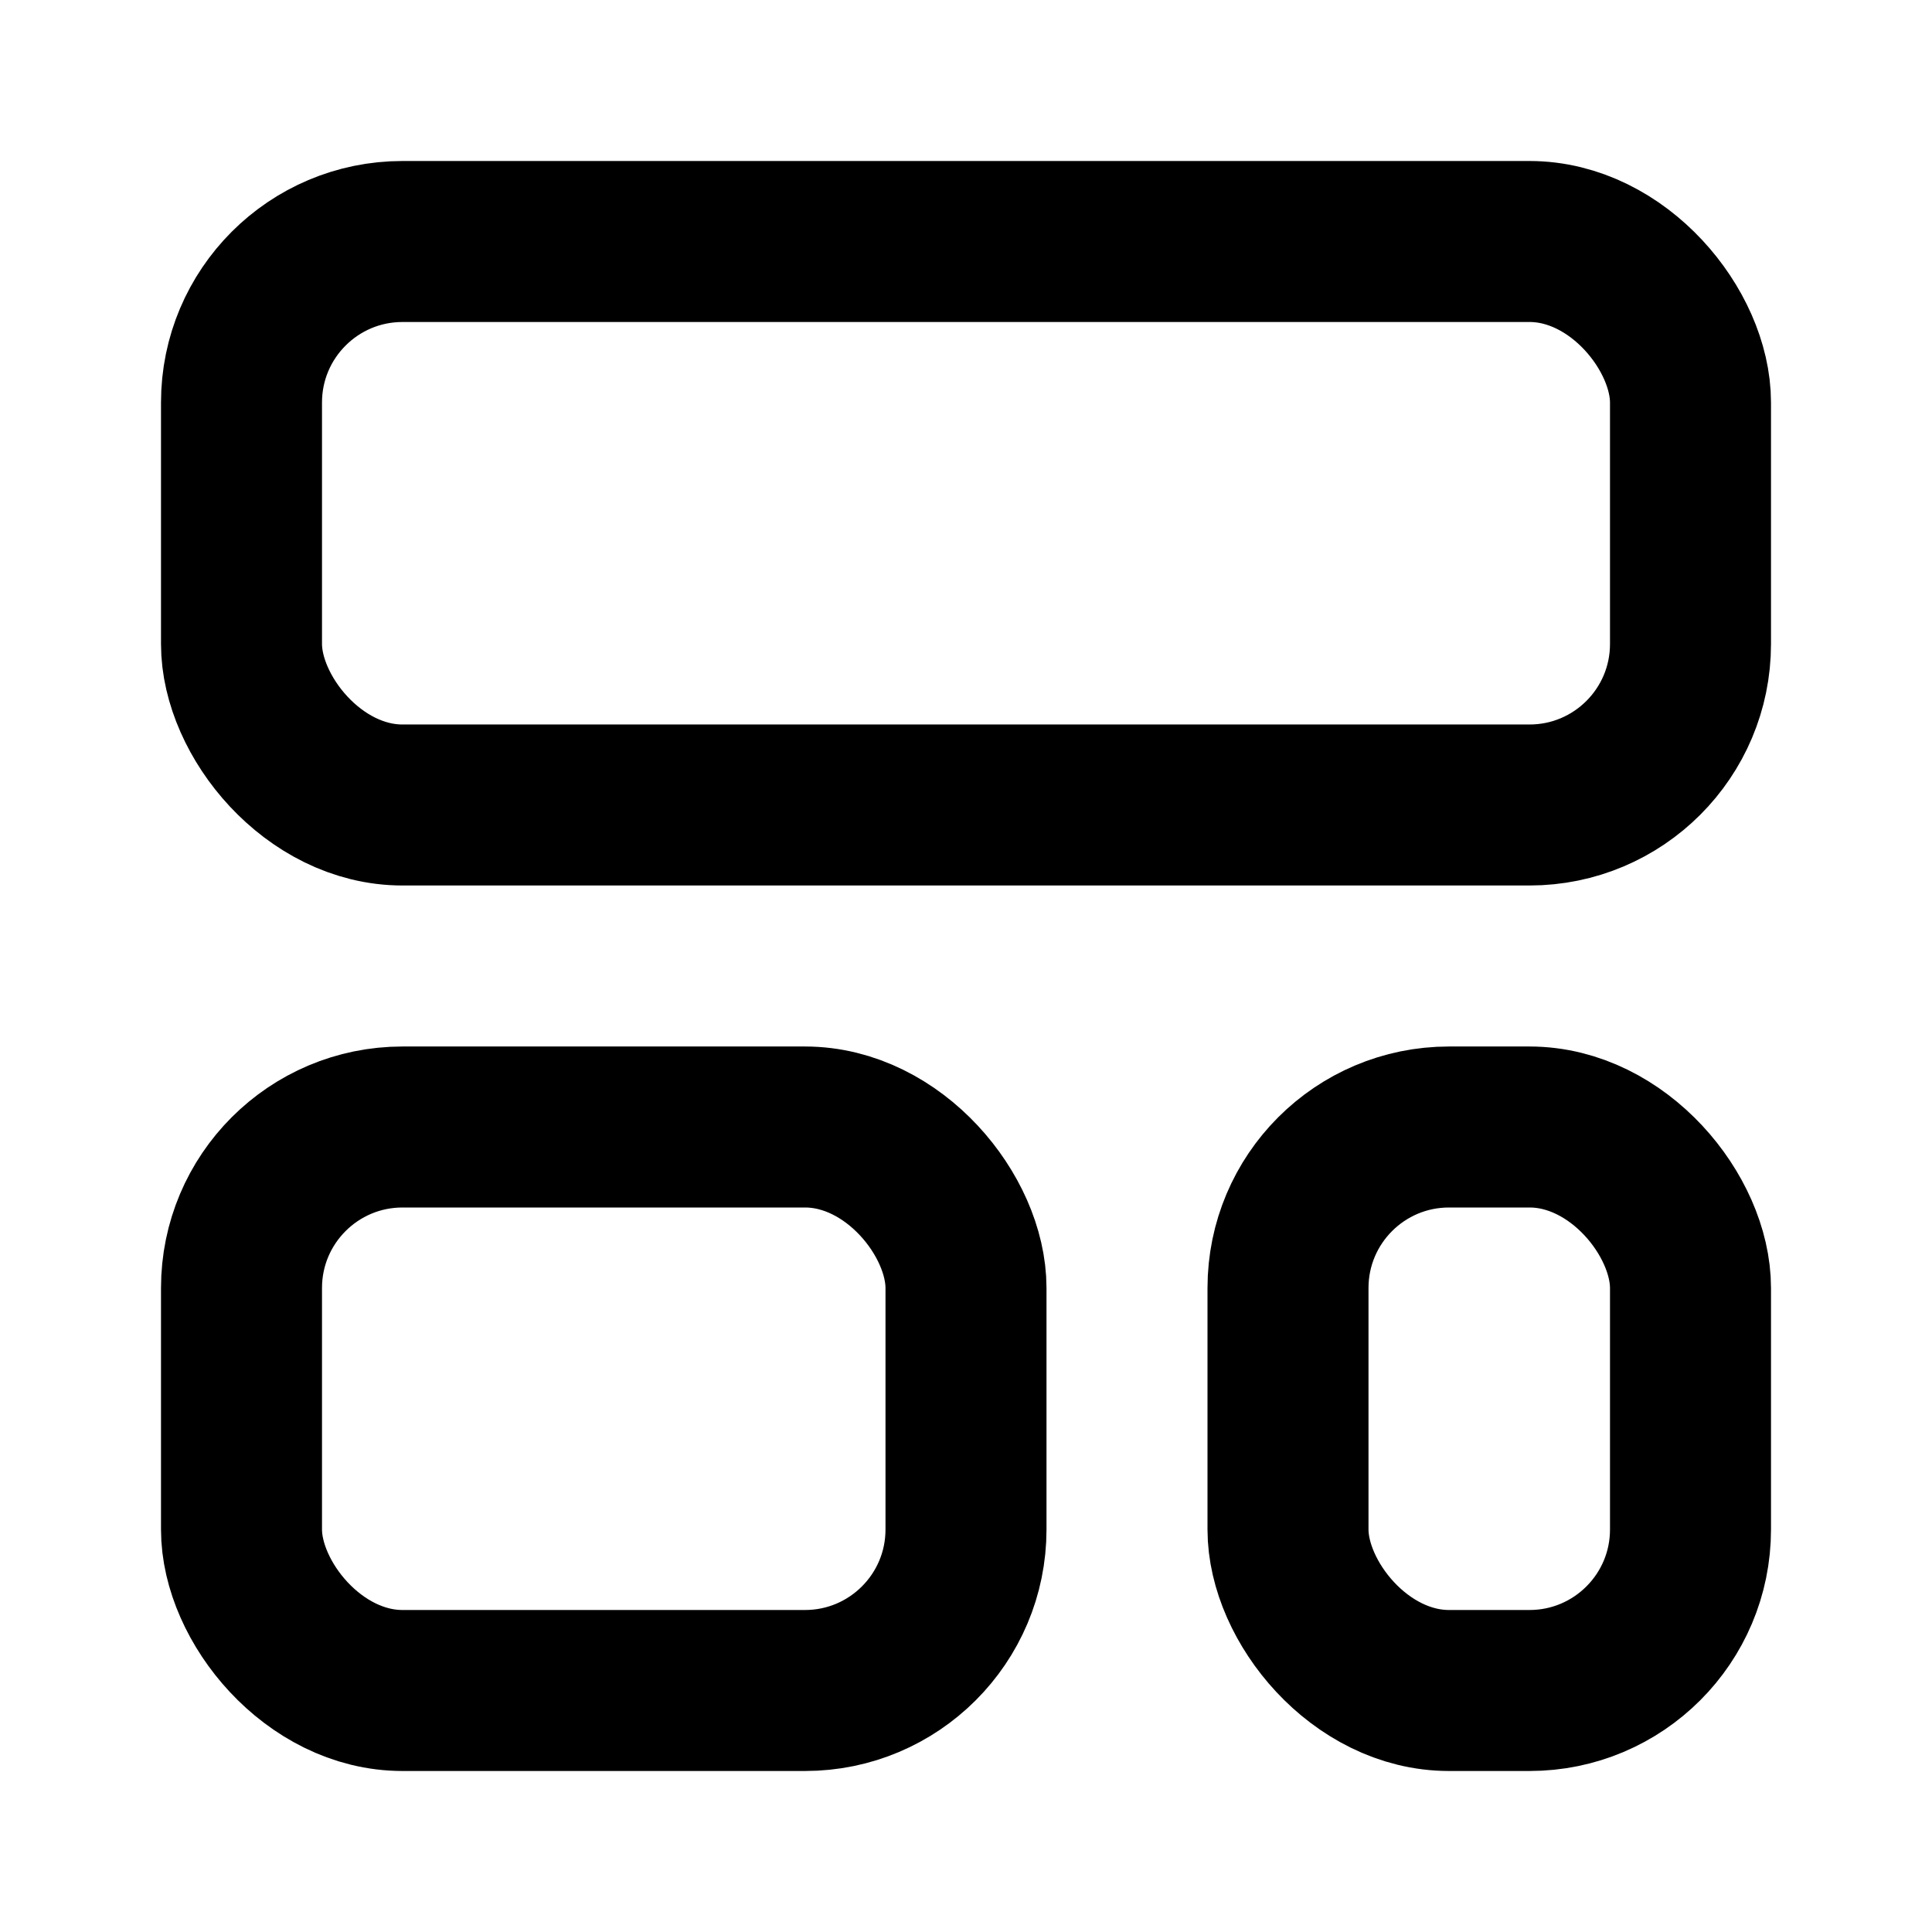 <svg
  xmlns="http://www.w3.org/2000/svg"
  width="24"
  height="24"
  viewBox="0 0 24 24"
  fill="none"
  stroke="currentColor"
  stroke-width="2"
  stroke-linecap="round"
  stroke-linejoin="round"
>
  <rect width="18" height="7" x="3" y="3" rx="2" />
  <rect width="9" height="7" x="3" y="14" rx="2" />
  <rect width="5" height="7" x="16" y="14" rx="2" />
</svg>
